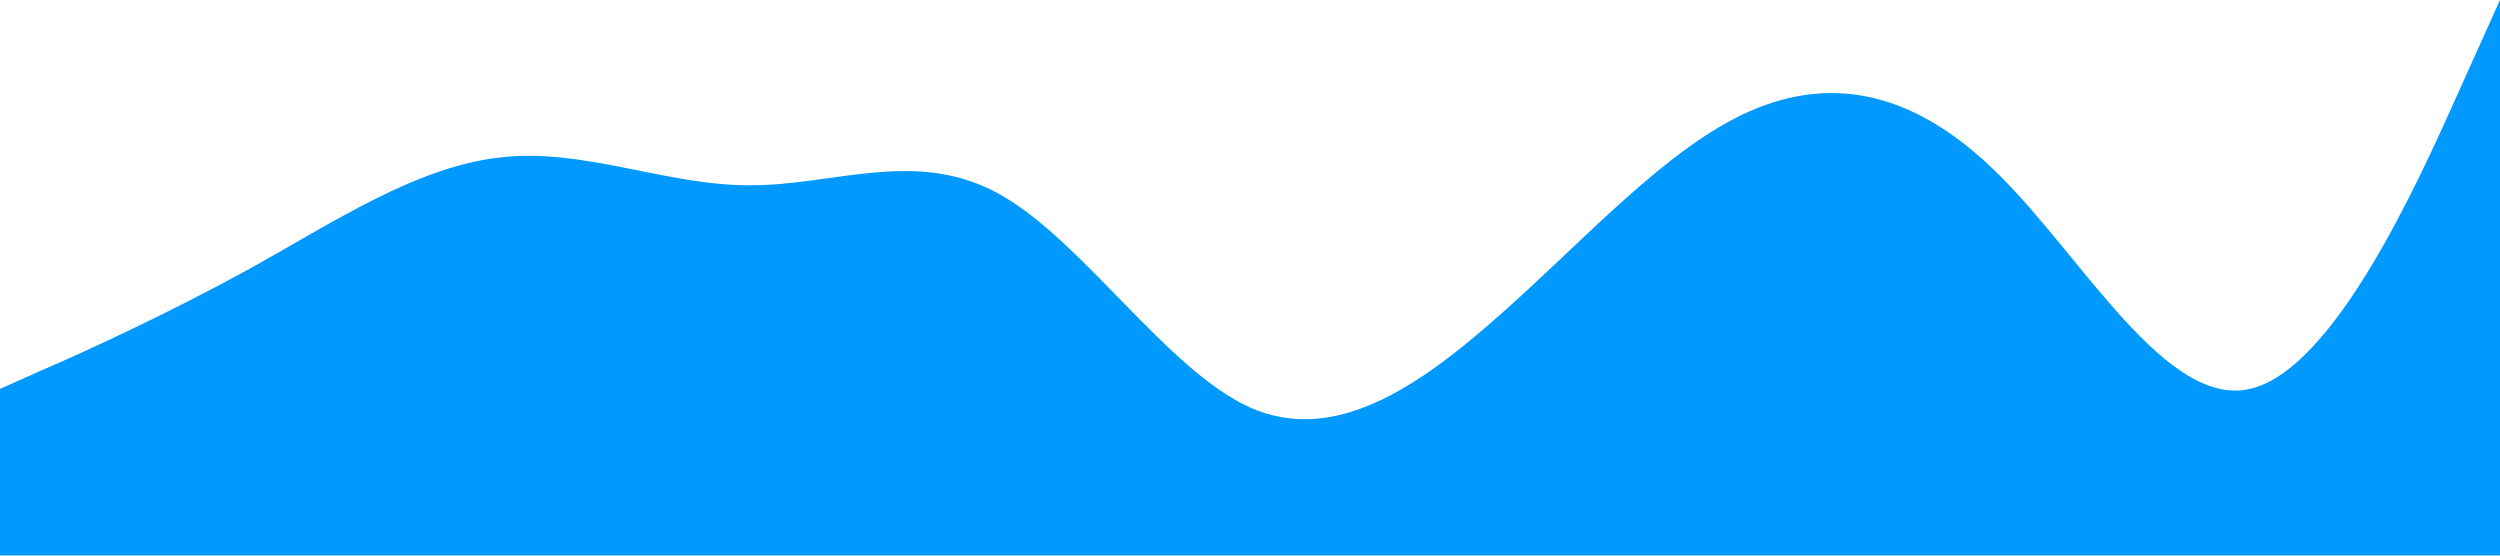 <?xml version="1.0" standalone="no"?><svg xmlns="http://www.w3.org/2000/svg" viewBox="0 0 1440 320"><path fill="#0099ff" fill-opacity="1" d="M0,224L24,213.3C48,203,96,181,144,154.7C192,128,240,96,288,90.7C336,85,384,107,432,106.7C480,107,528,85,576,112C624,139,672,213,720,234.7C768,256,816,224,864,181.3C912,139,960,85,1008,64C1056,43,1104,53,1152,101.3C1200,149,1248,235,1296,224C1344,213,1392,107,1416,53.3L1440,0L1440,320L1416,320C1392,320,1344,320,1296,320C1248,320,1200,320,1152,320C1104,320,1056,320,1008,320C960,320,912,320,864,320C816,320,768,320,720,320C672,320,624,320,576,320C528,320,480,320,432,320C384,320,336,320,288,320C240,320,192,320,144,320C96,320,48,320,24,320L0,320Z"></path></svg>